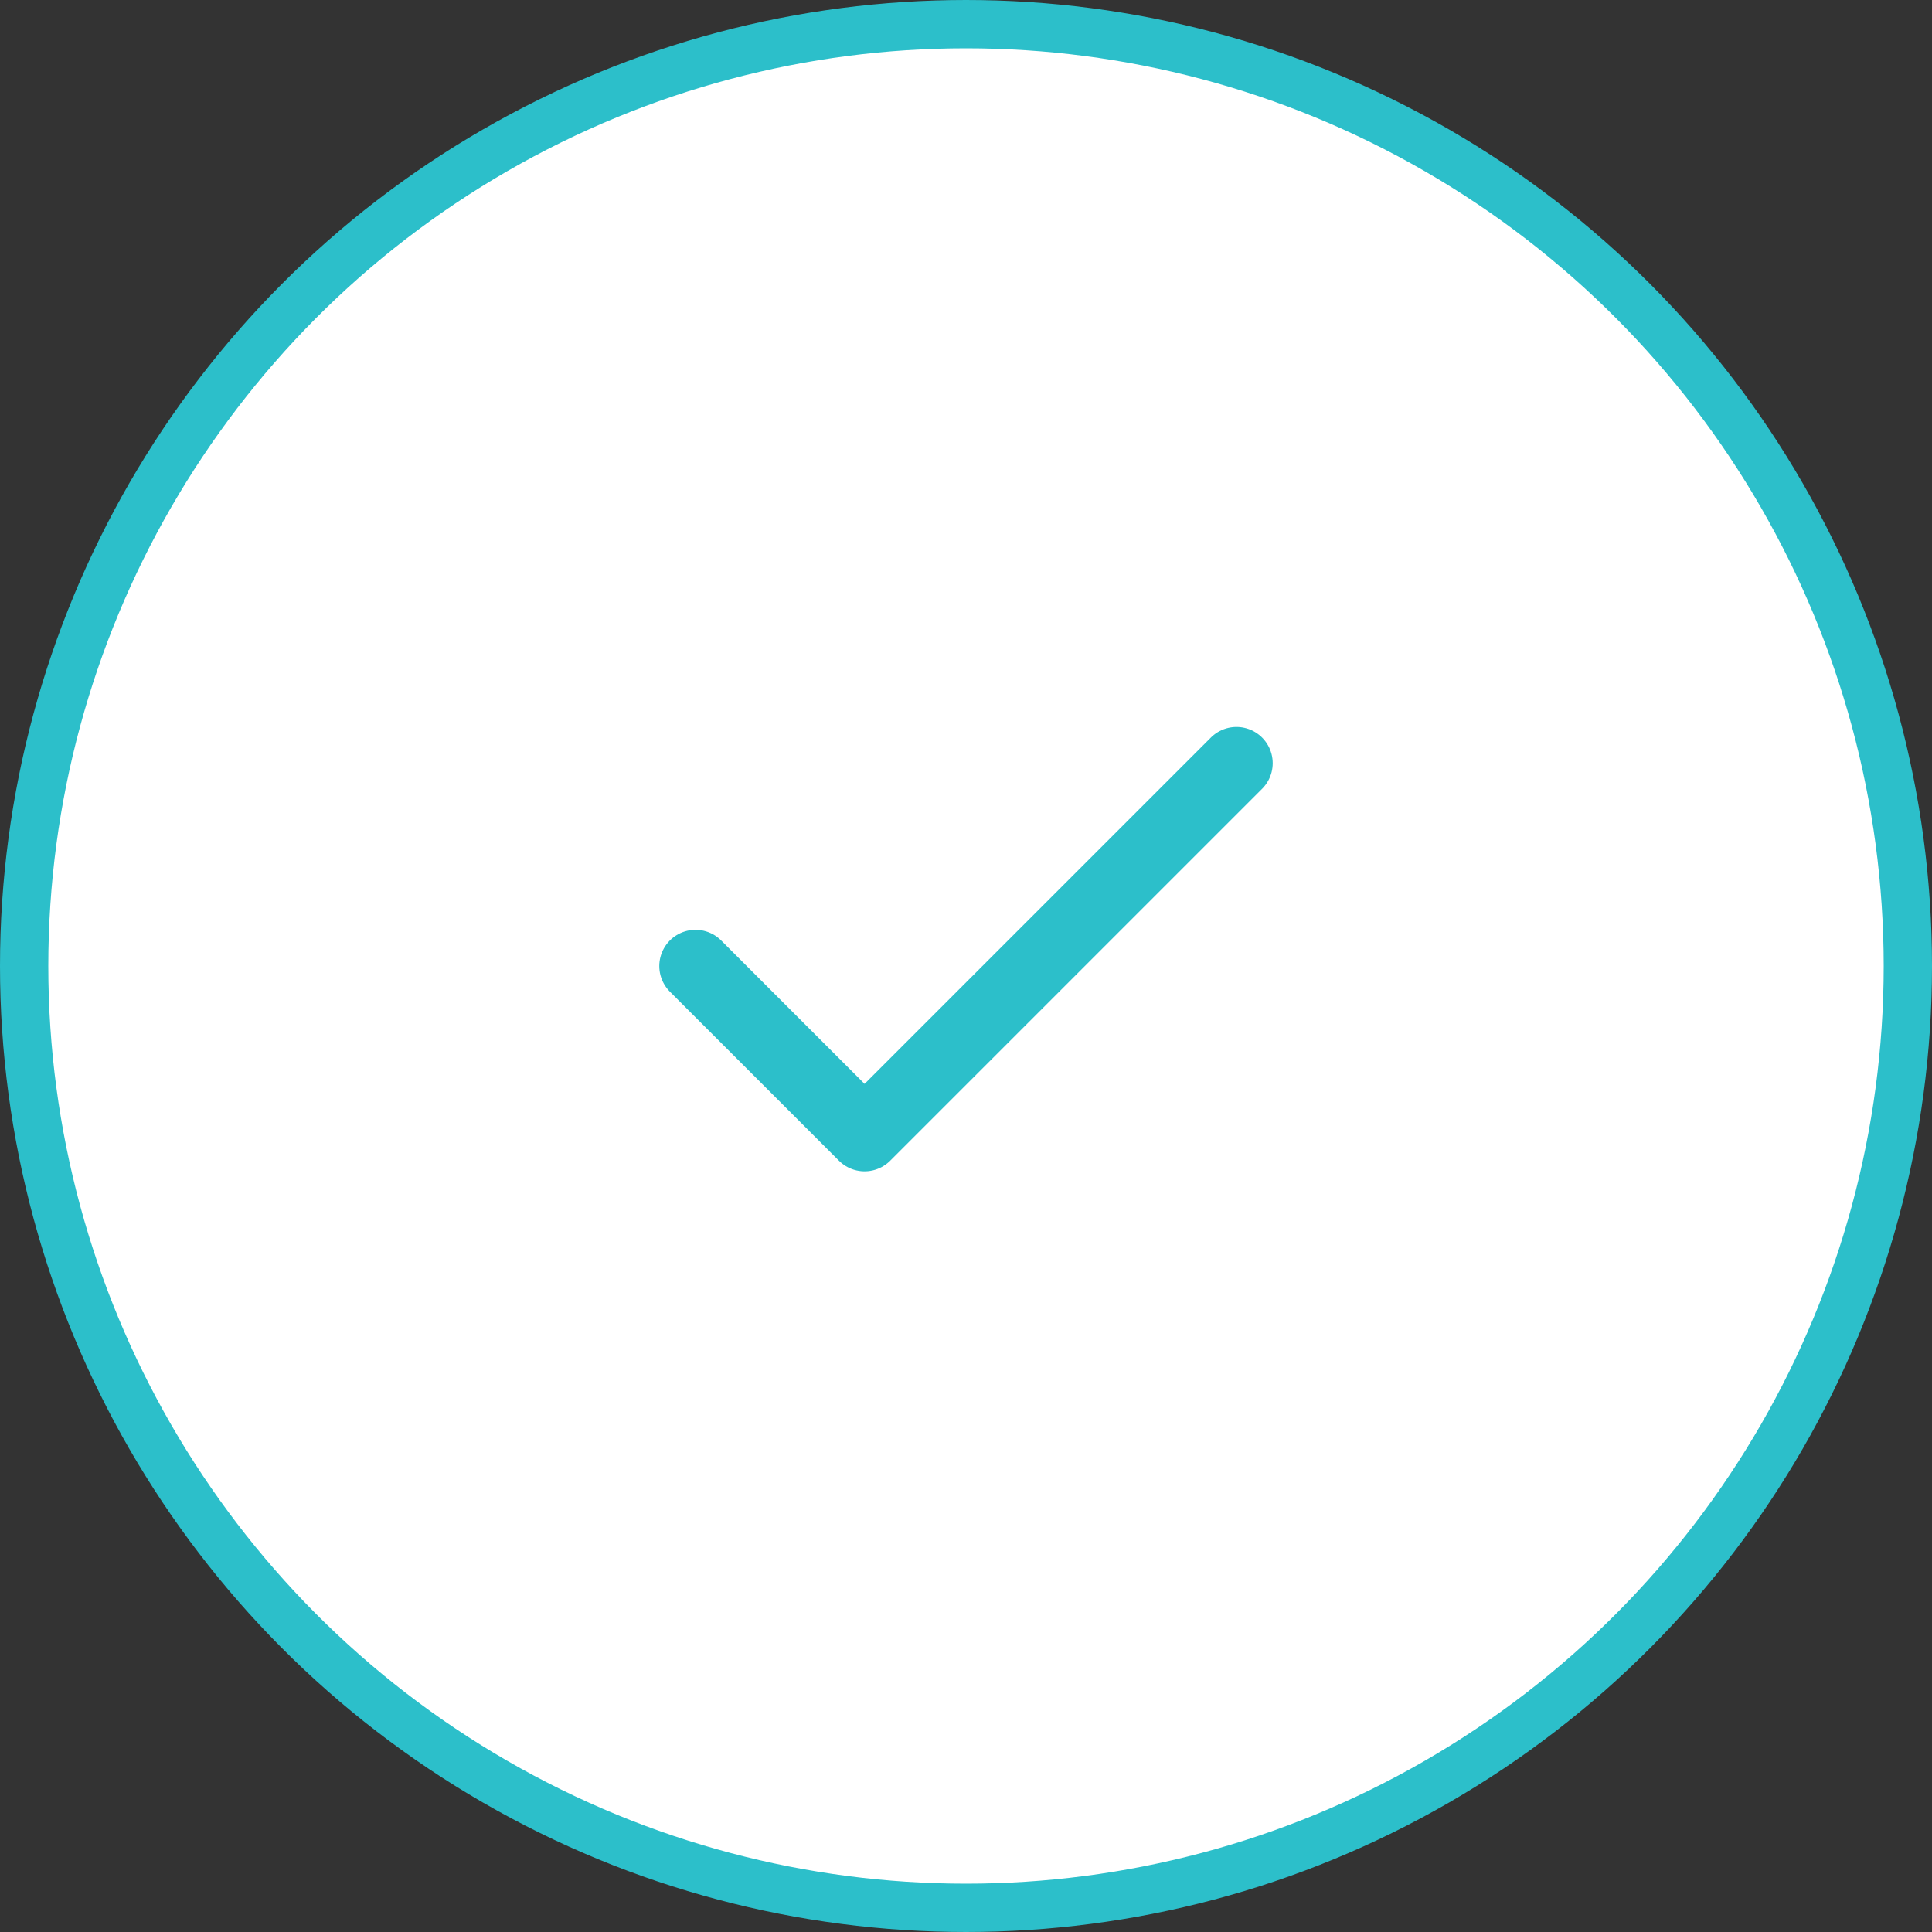 <svg width="40" height="40" viewBox="0 0 40 40" fill="none" xmlns="http://www.w3.org/2000/svg">
<rect x="0" y="0" width="40" height="40" fill="#333333" stroke="none"/>
<circle cx="20" cy="20" r="19.5" fill="white" stroke="#2CBFCA"/>
<path d="M25.6 15.801L17.9 23.501L14.4 20.001" stroke="#2CBFCA" stroke-width="1.5" stroke-linecap="round" stroke-linejoin="round"/>
</svg>
